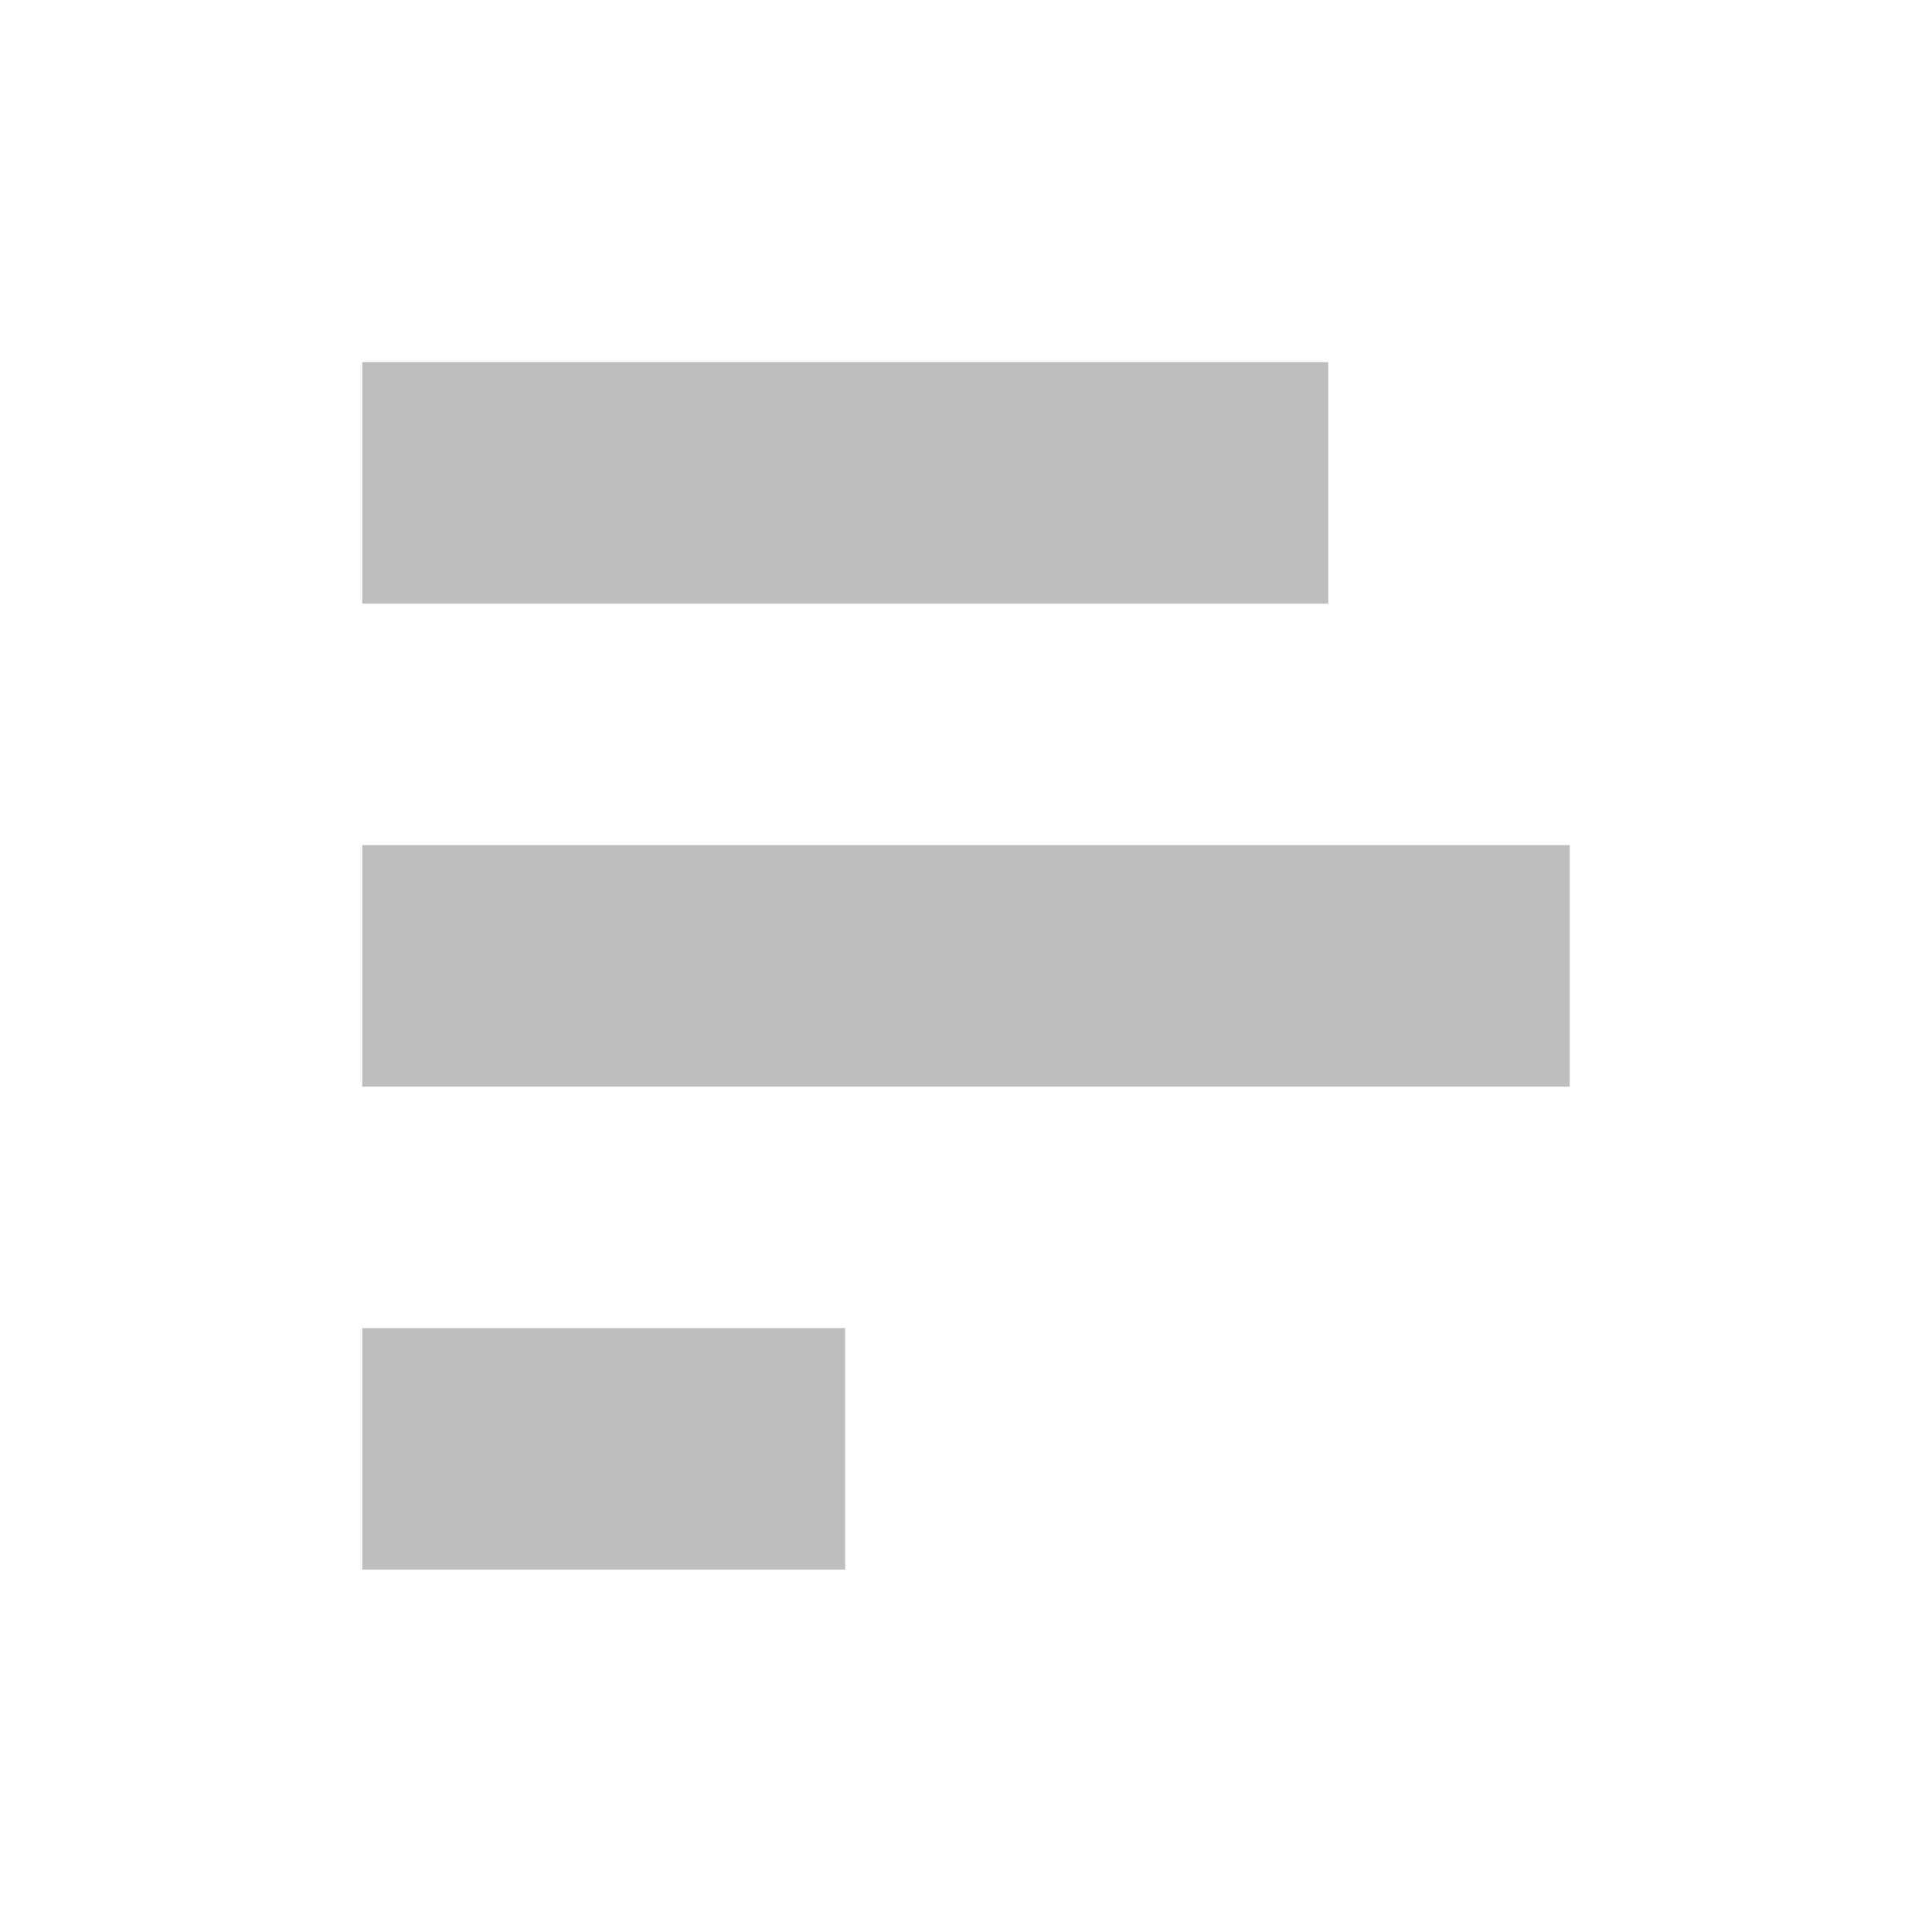 <?xml version="1.0" encoding="UTF-8" standalone="no"?>
<!-- Created with Inkscape (http://www.inkscape.org/) -->
<svg id="svg7384" xmlns:rdf="http://www.w3.org/1999/02/22-rdf-syntax-ns#" style="enable-background:new" xmlns="http://www.w3.org/2000/svg" xmlns:osb="http://www.openswatchbook.org/uri/2009/osb" height="16" width="16" version="1.1" xmlns:cc="http://creativecommons.org/ns#" xmlns:dc="http://purl.org/dc/elements/1.1/">
 <title id="title8473">Moka Symbolic Icon Theme</title>
 <defs id="defs7386">
  <filter id="filter7554" style="color-interpolation-filters:sRGB">
   <feBlend id="feBlend7556" in2="BackgroundImage" mode="darken"/>
  </filter>
 </defs>
 <g id="layer12" transform="translate(-301 -43.997)">
  <rect id="rect3825-9-8-7-9-1" style="color:#bebebe;fill:#bebebe" height="2" width="8" y="46.996" x="304"/>
  <rect id="rect3825-9-8-7-8-4-7" style="color:#bebebe;fill:#bebebe" height="2" width="10" y="50.996" x="304"/>
  <rect id="rect3825-9-8-7-8-9-9-8" style="color:#bebebe;fill:#bebebe" height="2" width="3.999" y="54.996" x="304"/>
 </g>
</svg>

